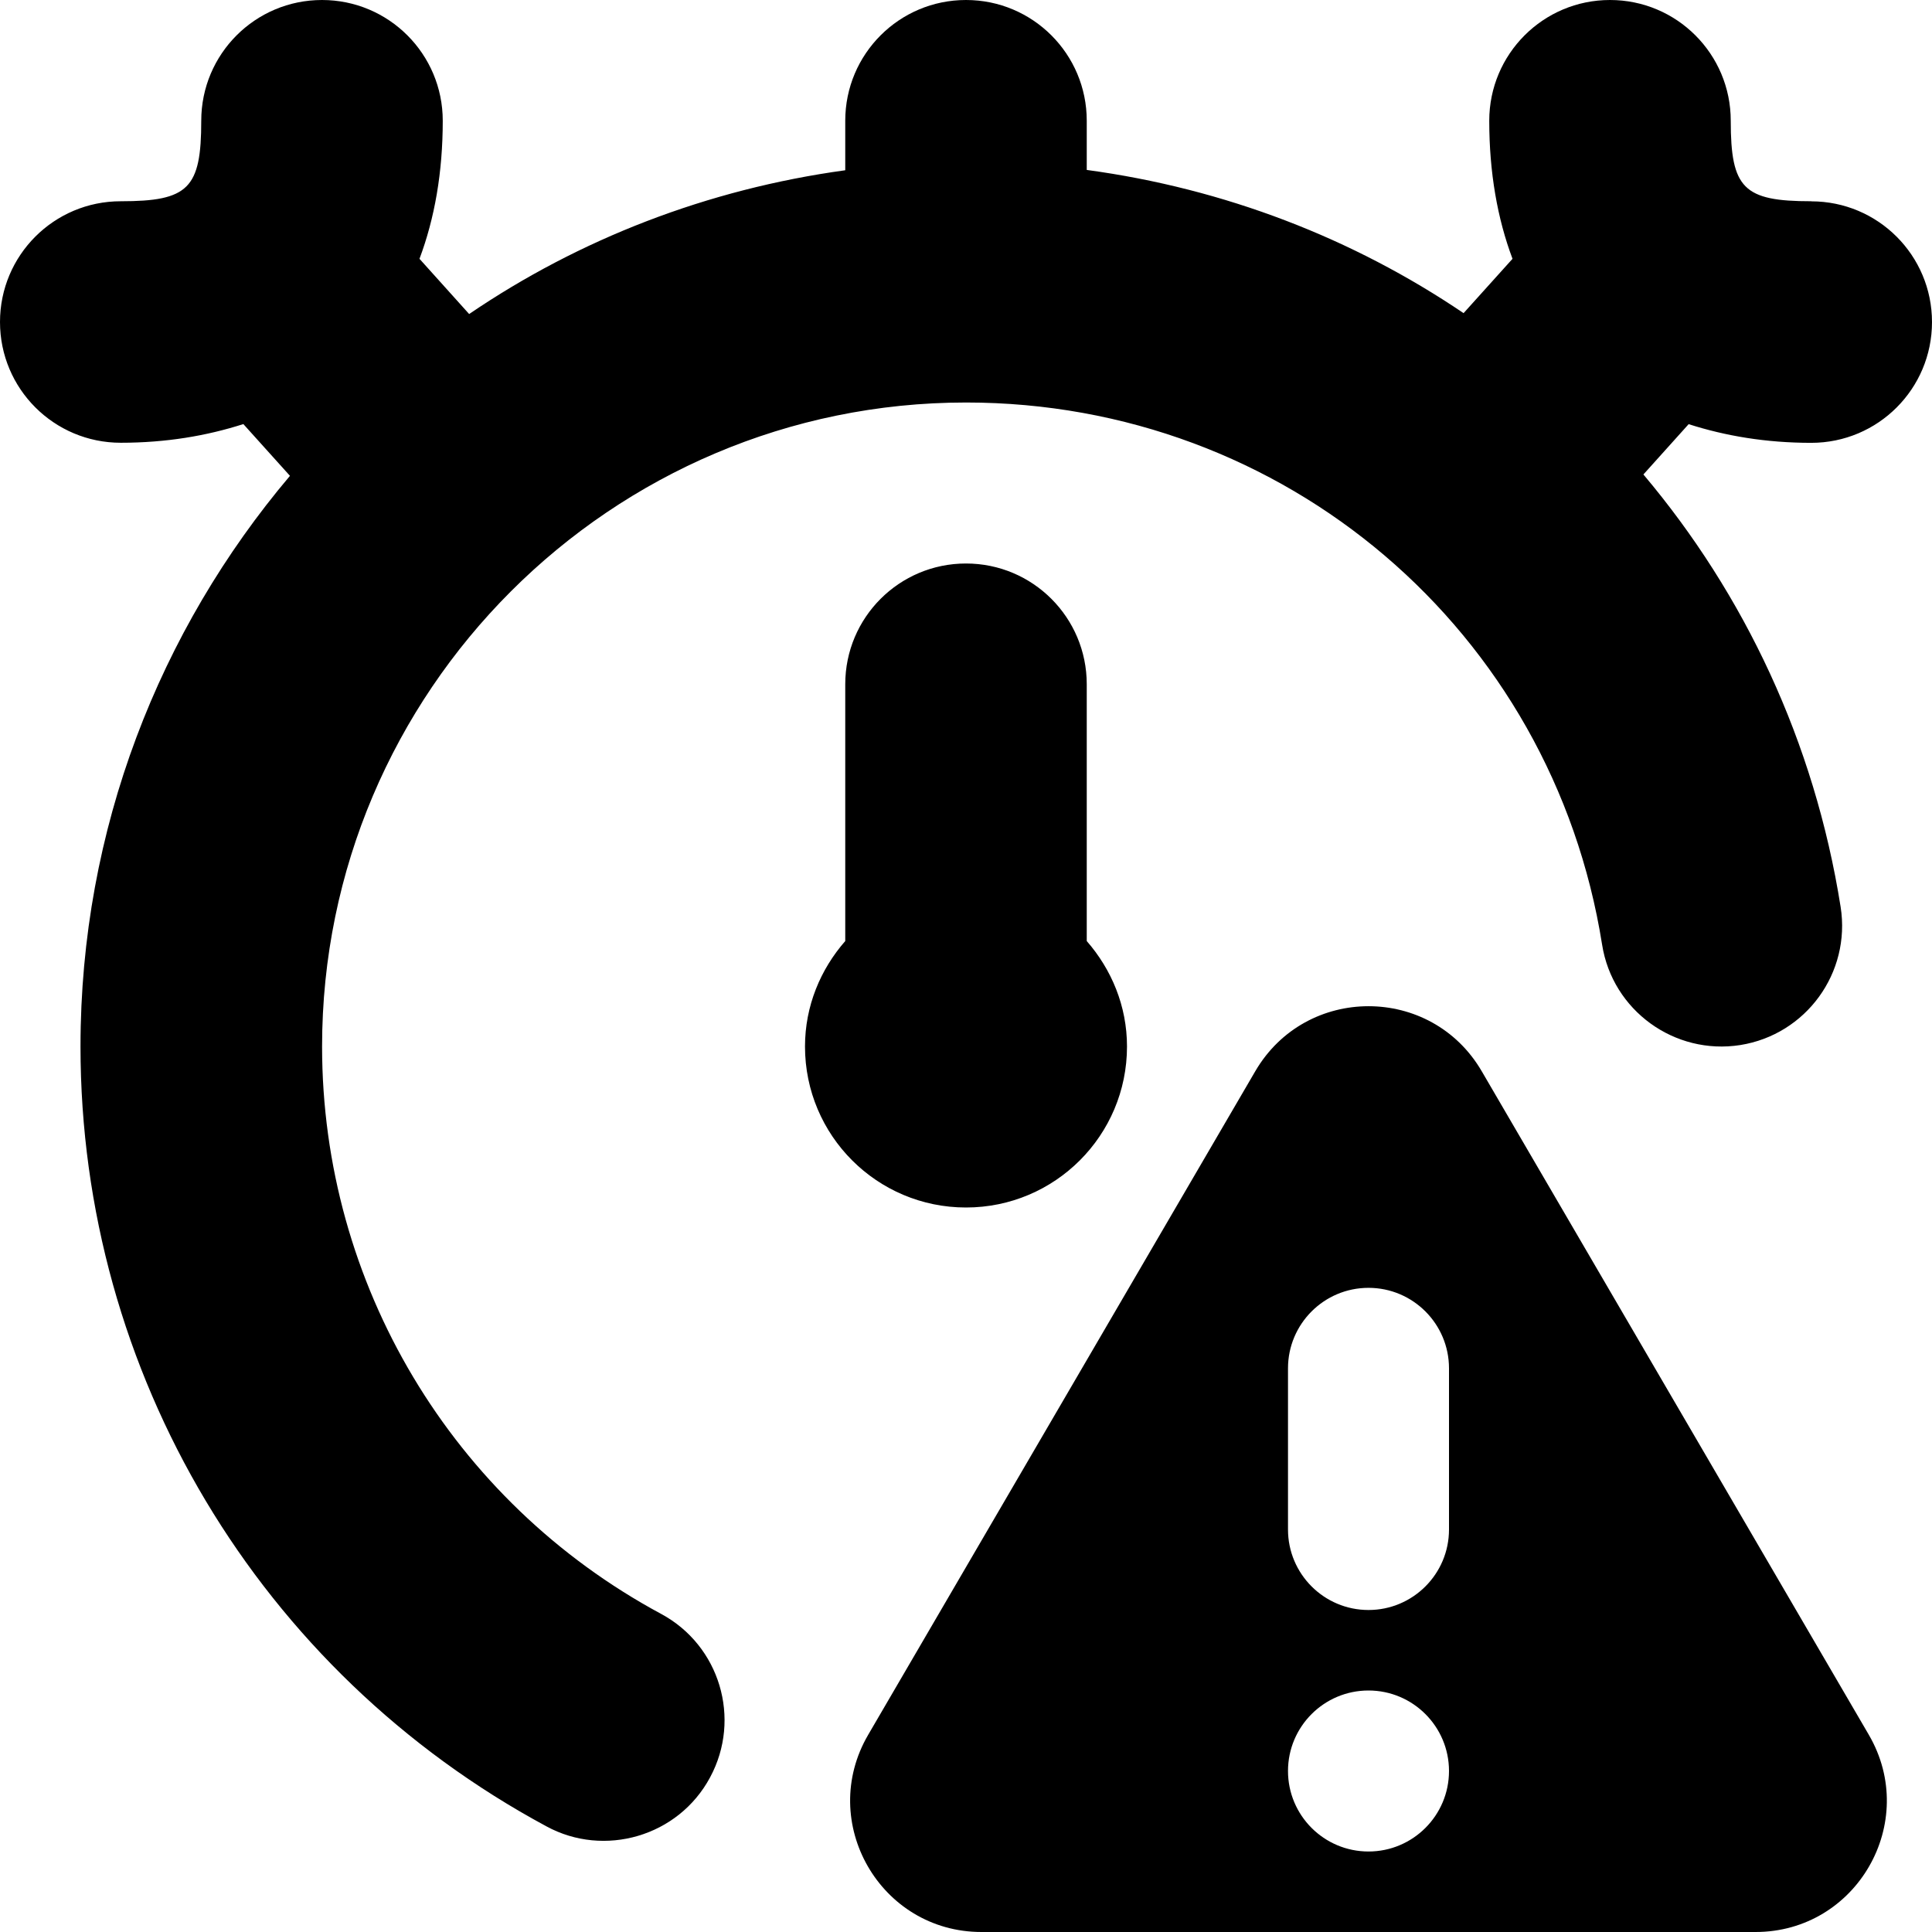 <svg id="Layer_1" viewBox="0 0 24 24" xmlns="http://www.w3.org/2000/svg" data-name="Layer 1"><path d="m13.5 8.5v3.19c.307.352.5.806.5 1.31 0 1.105-.895 2-2 2s-2-.895-2-2c0-.504.193-.959.5-1.31v-3.19c0-.829.671-1.5 1.5-1.5s1.5.671 1.5 1.5zm9-6c-.841 0-1-.159-1-1 0-.829-.671-1.5-1.5-1.5s-1.5.671-1.5 1.5c0 .641.101 1.214.289 1.715l-.608.675c-1.373-.929-2.966-1.547-4.681-1.779v-.611c0-.829-.671-1.5-1.5-1.5s-1.5.671-1.5 1.5v.615c-1.712.235-3.304.855-4.672 1.786l-.617-.686c.188-.501.289-1.073.289-1.715 0-.829-.671-1.5-1.5-1.5s-1.5.671-1.5 1.5c0 .841-.159 1-1 1-.829 0-1.5.671-1.5 1.5s.671 1.5 1.5 1.5c.563 0 1.068-.086 1.523-.232l.579.643c-1.62 1.916-2.602 4.389-2.602 7.089 0 4.053 2.218 7.766 5.789 9.688.715.389 1.637.128 2.032-.609.393-.729.12-1.639-.609-2.031-2.598-1.399-4.211-4.1-4.211-7.048 0-4.411 3.589-8 8-8 3.959 0 7.282 2.833 7.901 6.735.129.818.9 1.375 1.716 1.247.818-.13 1.376-.898 1.247-1.716-.325-2.052-1.197-3.886-2.45-5.372l.562-.625c.456.146.96.232 1.523.232.829 0 1.5-.671 1.5-1.5s-.671-1.5-1.5-1.5zm.715 19.05c.633 1.086-.15 2.45-1.407 2.45h-9.616c-1.257 0-2.041-1.364-1.407-2.45l4.808-8.242c.629-1.078 2.186-1.078 2.814 0zm-5.215.45c0-.552-.448-1-1-1s-1 .448-1 1 .448 1 1 1 1-.448 1-1zm0-5.002c0-.552-.448-1-1-1s-1 .448-1 1v2.002c0 .552.448 1 1 1s1-.448 1-1z"/></svg>